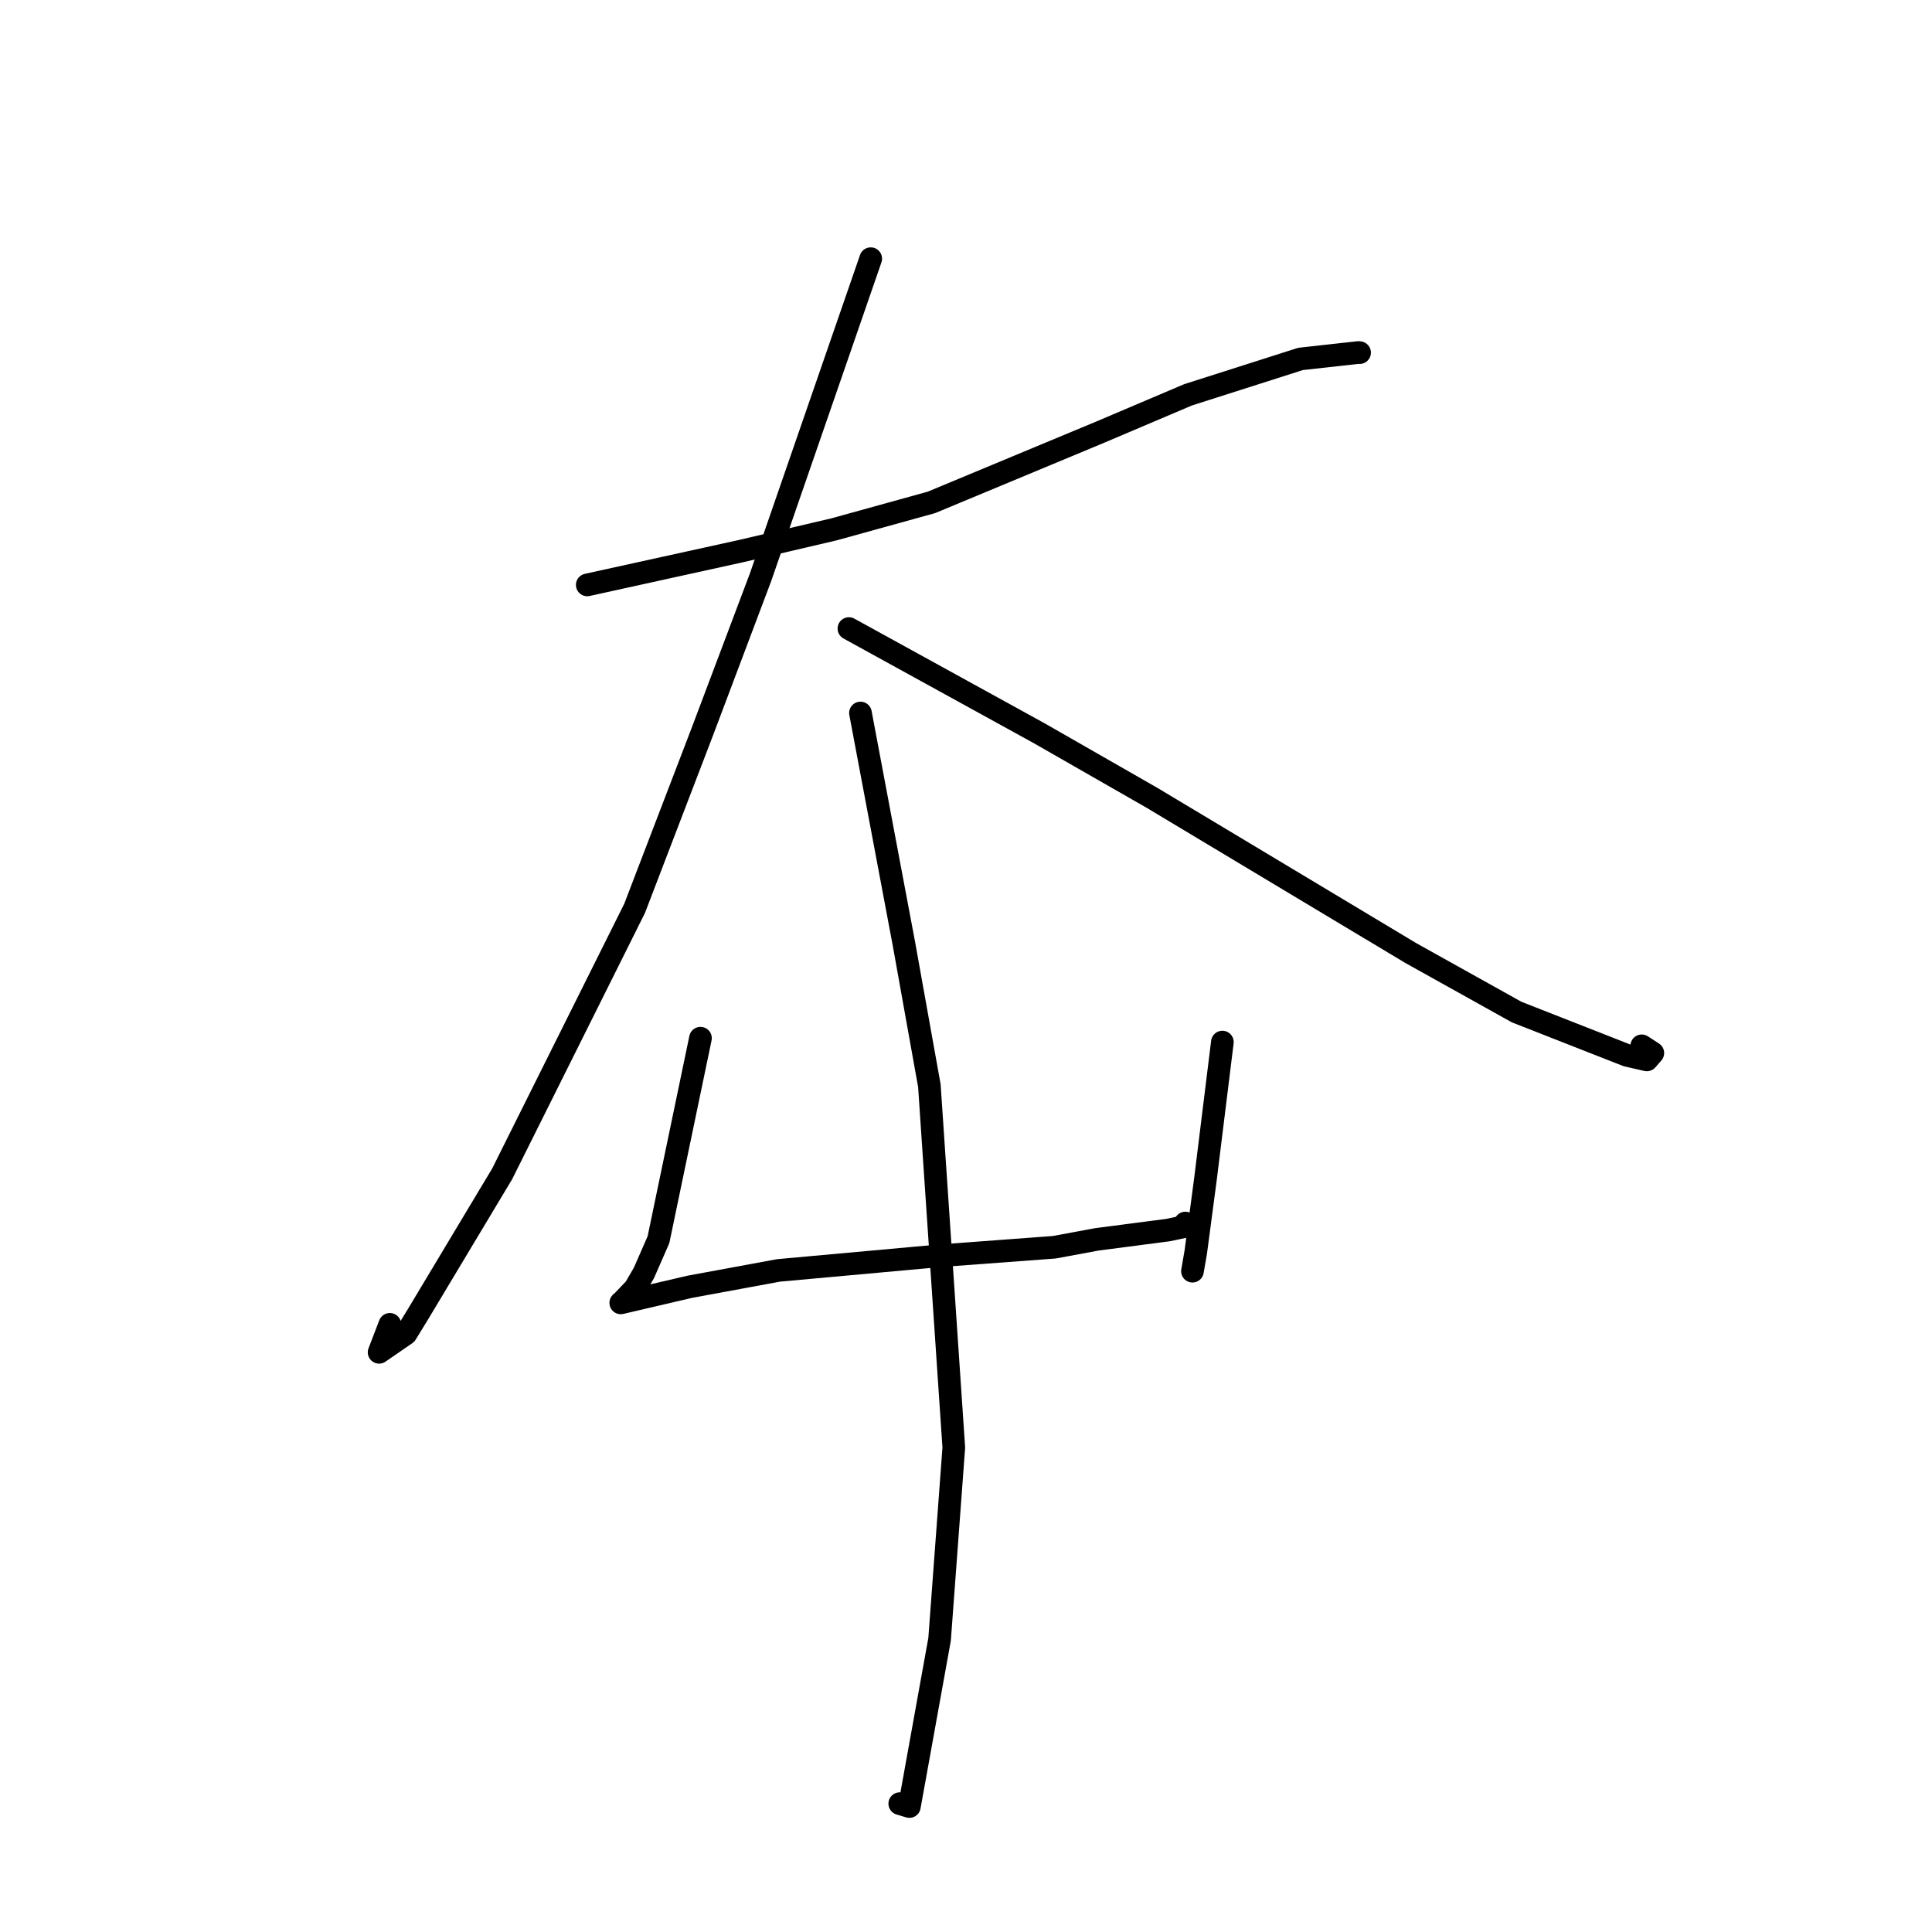 <?xml version="1.0" standalone="no"?>
    <svg width="256" height="256" xmlns="http://www.w3.org/2000/svg" version="1.1">
    <polyline stroke="black" stroke-width="3" stroke-linecap="round" fill="transparent" stroke-linejoin="round" points="77.814 77.504 87.999 75.265 98.185 73.025 110.531 70.137 123.421 66.569 145.716 57.289 157.417 52.318 172.328 47.56 180.017 46.707 180.154 46.728 " />
        <polyline stroke="black" stroke-width="3" stroke-linecap="round" fill="transparent" stroke-linejoin="round" points="115.376 34.276 108.08 55.373 100.783 76.471 93.05 96.984 84.087 120.367 66.54 155.542 55.277 174.321 53.793 176.735 50.233 179.189 51.657 175.482 " />
        <polyline stroke="black" stroke-width="3" stroke-linecap="round" fill="transparent" stroke-linejoin="round" points="112.486 83.286 125.091 90.22 137.695 97.155 152.694 105.743 186.957 126.296 200.967 134.106 215.582 139.841 218.217 140.443 219.009 139.532 217.539 138.576 " />
        <polyline stroke="black" stroke-width="3" stroke-linecap="round" fill="transparent" stroke-linejoin="round" points="92.815 137.566 90.033 150.916 87.251 164.266 85.331 168.653 84.136 170.707 82.58 172.345 82.362 172.541 82.253 172.639 91.384 170.509 103.16 168.336 124.48 166.399 139.701 165.267 145.334 164.223 154.787 162.989 157.28 162.464 157.11 162.14 157.068 162.059 " />
        <polyline stroke="black" stroke-width="3" stroke-linecap="round" fill="transparent" stroke-linejoin="round" points="161.971 138.081 160.86 147.079 159.748 156.078 158.447 165.903 158.007 168.438 " />
        <polyline stroke="black" stroke-width="3" stroke-linecap="round" fill="transparent" stroke-linejoin="round" points="114.015 94.475 116.89 109.743 119.766 125.011 123.146 143.852 126.383 191.814 124.5 217.216 120.498 239.375 119.222 238.991 " />
        </svg>